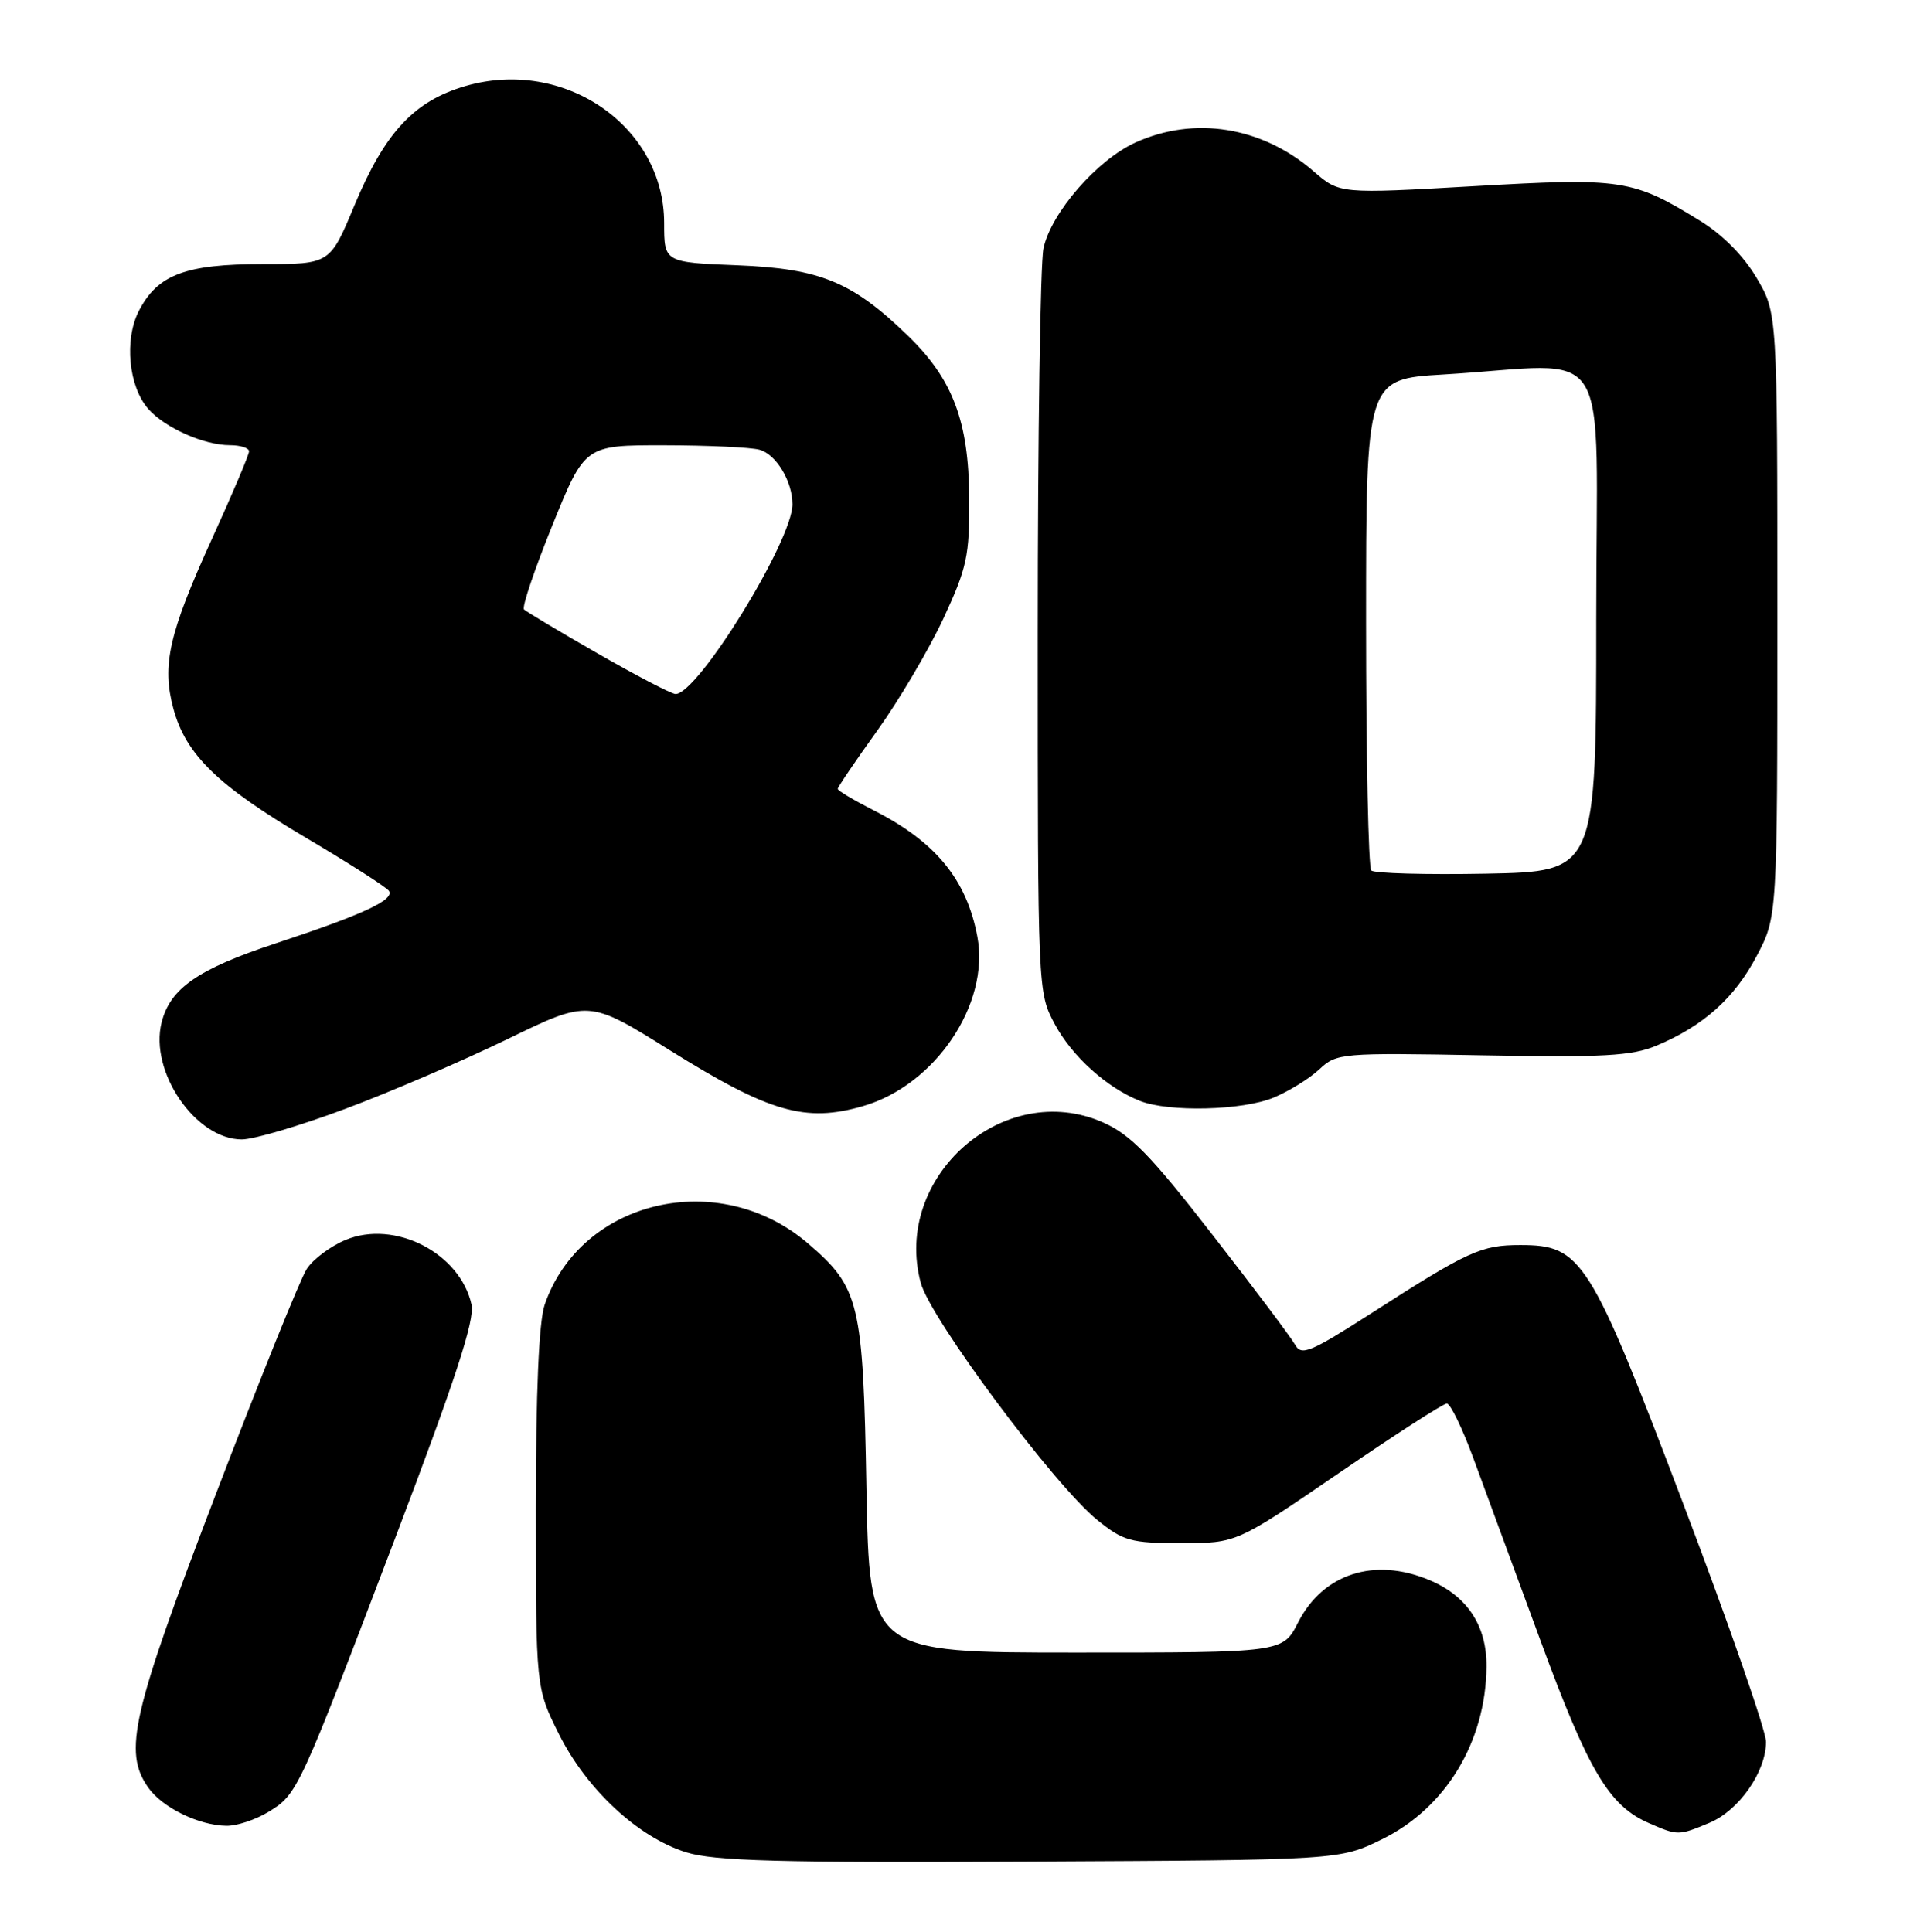 <?xml version="1.0" encoding="UTF-8" standalone="no"?>
<!DOCTYPE svg PUBLIC "-//W3C//DTD SVG 1.1//EN" "http://www.w3.org/Graphics/SVG/1.1/DTD/svg11.dtd" >
<svg xmlns="http://www.w3.org/2000/svg" xmlns:xlink="http://www.w3.org/1999/xlink" version="1.1" viewBox="0 0 254 256">
 <g >
 <path fill="currentColor"
d=" M 183.12 243.74 C 191.56 239.60 196.86 230.84 196.96 220.88 C 197.01 215.44 194.40 211.48 189.36 209.38 C 182.09 206.34 175.29 208.54 171.99 215.02 C 169.96 219.00 169.96 219.00 142.58 219.00 C 115.20 219.00 115.20 219.00 114.80 197.25 C 114.36 172.56 113.90 170.64 107.04 164.77 C 95.27 154.69 76.98 158.95 72.17 172.90 C 71.40 175.13 71.00 184.47 71.00 199.99 C 71.00 223.68 71.00 223.68 74.06 229.81 C 77.74 237.16 84.53 243.47 90.91 245.47 C 94.63 246.63 103.24 246.87 136.50 246.70 C 177.50 246.50 177.50 246.50 183.12 243.74 Z  M 226.51 241.56 C 230.41 239.93 233.99 234.80 234.00 230.84 C 234.00 229.38 229.07 215.20 223.05 199.34 C 210.65 166.69 209.59 165.00 201.43 165.00 C 196.25 165.00 194.56 165.77 181.80 173.97 C 173.61 179.23 172.43 179.72 171.60 178.21 C 171.08 177.27 166.15 170.70 160.63 163.61 C 152.48 153.11 149.79 150.35 146.16 148.75 C 133.02 142.93 118.22 155.96 122.00 170.01 C 123.29 174.78 139.69 196.81 145.37 201.42 C 148.86 204.23 149.82 204.50 156.51 204.50 C 163.84 204.50 163.84 204.50 177.35 195.25 C 184.78 190.16 191.24 186.00 191.70 186.00 C 192.17 186.00 193.75 189.26 195.22 193.25 C 196.69 197.24 200.68 208.07 204.08 217.33 C 210.45 234.67 213.19 239.30 218.45 241.59 C 222.32 243.28 222.39 243.28 226.51 241.56 Z  M 35.58 240.11 C 39.43 237.77 39.57 237.45 52.46 203.57 C 60.34 182.84 62.92 174.93 62.48 172.90 C 60.97 166.05 52.30 161.60 45.78 164.32 C 43.79 165.15 41.47 166.88 40.64 168.17 C 39.80 169.45 34.37 182.93 28.56 198.11 C 17.45 227.15 16.31 232.14 19.63 236.88 C 21.49 239.54 26.33 241.91 30.00 241.96 C 31.38 241.98 33.89 241.15 35.58 240.11 Z  M 45.71 146.96 C 51.65 144.75 61.34 140.57 67.25 137.70 C 78.01 132.47 78.01 132.47 88.75 139.18 C 101.96 147.43 106.72 148.80 114.36 146.58 C 123.93 143.80 131.17 133.05 129.50 124.13 C 128.08 116.56 123.97 111.55 115.75 107.38 C 113.14 106.05 111.00 104.78 111.00 104.54 C 111.00 104.31 113.36 100.83 116.25 96.80 C 119.14 92.77 123.07 86.10 124.99 81.99 C 128.13 75.23 128.47 73.67 128.42 66.00 C 128.36 55.88 126.26 50.30 120.39 44.58 C 112.98 37.37 108.72 35.60 97.78 35.16 C 88.00 34.77 88.00 34.77 88.00 29.56 C 88.00 16.73 74.77 7.60 61.68 11.40 C 54.85 13.39 51.00 17.54 46.95 27.25 C 43.72 35.00 43.72 35.00 34.81 35.00 C 24.56 35.00 20.89 36.39 18.41 41.18 C 16.43 45.01 17.03 51.25 19.67 54.22 C 21.90 56.72 27.04 59.00 30.47 59.00 C 31.86 59.00 33.00 59.37 33.00 59.81 C 33.00 60.26 30.78 65.50 28.06 71.46 C 22.38 83.94 21.42 88.15 22.97 93.90 C 24.61 99.99 28.82 104.09 40.53 111.02 C 46.30 114.43 51.26 117.61 51.54 118.07 C 52.28 119.26 48.06 121.21 36.56 125.01 C 26.22 128.42 22.55 130.97 21.41 135.50 C 19.77 142.03 25.93 151.00 32.04 151.00 C 33.63 151.00 39.78 149.18 45.71 146.96 Z  M 168.77 145.45 C 170.81 144.60 173.53 142.91 174.82 141.70 C 177.10 139.56 177.71 139.51 196.37 139.85 C 212.44 140.15 216.21 139.94 219.48 138.57 C 225.68 135.98 229.82 132.28 232.76 126.69 C 235.50 121.50 235.50 121.50 235.50 81.50 C 235.50 41.50 235.50 41.50 232.76 36.84 C 231.05 33.93 228.23 31.08 225.23 29.24 C 216.33 23.76 214.93 23.54 195.32 24.67 C 177.50 25.69 177.50 25.69 174.07 22.72 C 167.23 16.78 158.27 15.33 150.44 18.89 C 145.35 21.20 139.27 28.20 138.26 32.91 C 137.84 34.89 137.50 57.88 137.50 84.00 C 137.50 131.29 137.51 131.52 139.74 135.69 C 142.03 139.98 146.63 144.13 151.03 145.89 C 154.85 147.41 164.66 147.17 168.77 145.45 Z  M 79.23 86.62 C 74.14 83.70 69.73 81.06 69.43 80.76 C 69.13 80.47 70.83 75.45 73.19 69.61 C 77.49 59.00 77.49 59.00 87.99 59.01 C 93.77 59.02 99.46 59.28 100.63 59.60 C 102.82 60.19 105.00 63.78 105.00 66.83 C 105.00 71.65 92.43 92.04 89.50 91.97 C 88.95 91.95 84.33 89.55 79.23 86.62 Z  M 181.69 115.36 C 181.31 114.98 181.00 100.17 181.00 82.45 C 181.00 50.24 181.00 50.24 191.25 49.63 C 214.12 48.26 211.50 44.06 211.50 82.03 C 211.50 115.50 211.50 115.50 196.94 115.78 C 188.94 115.93 182.07 115.74 181.69 115.36 Z "/>
</g>
</svg>